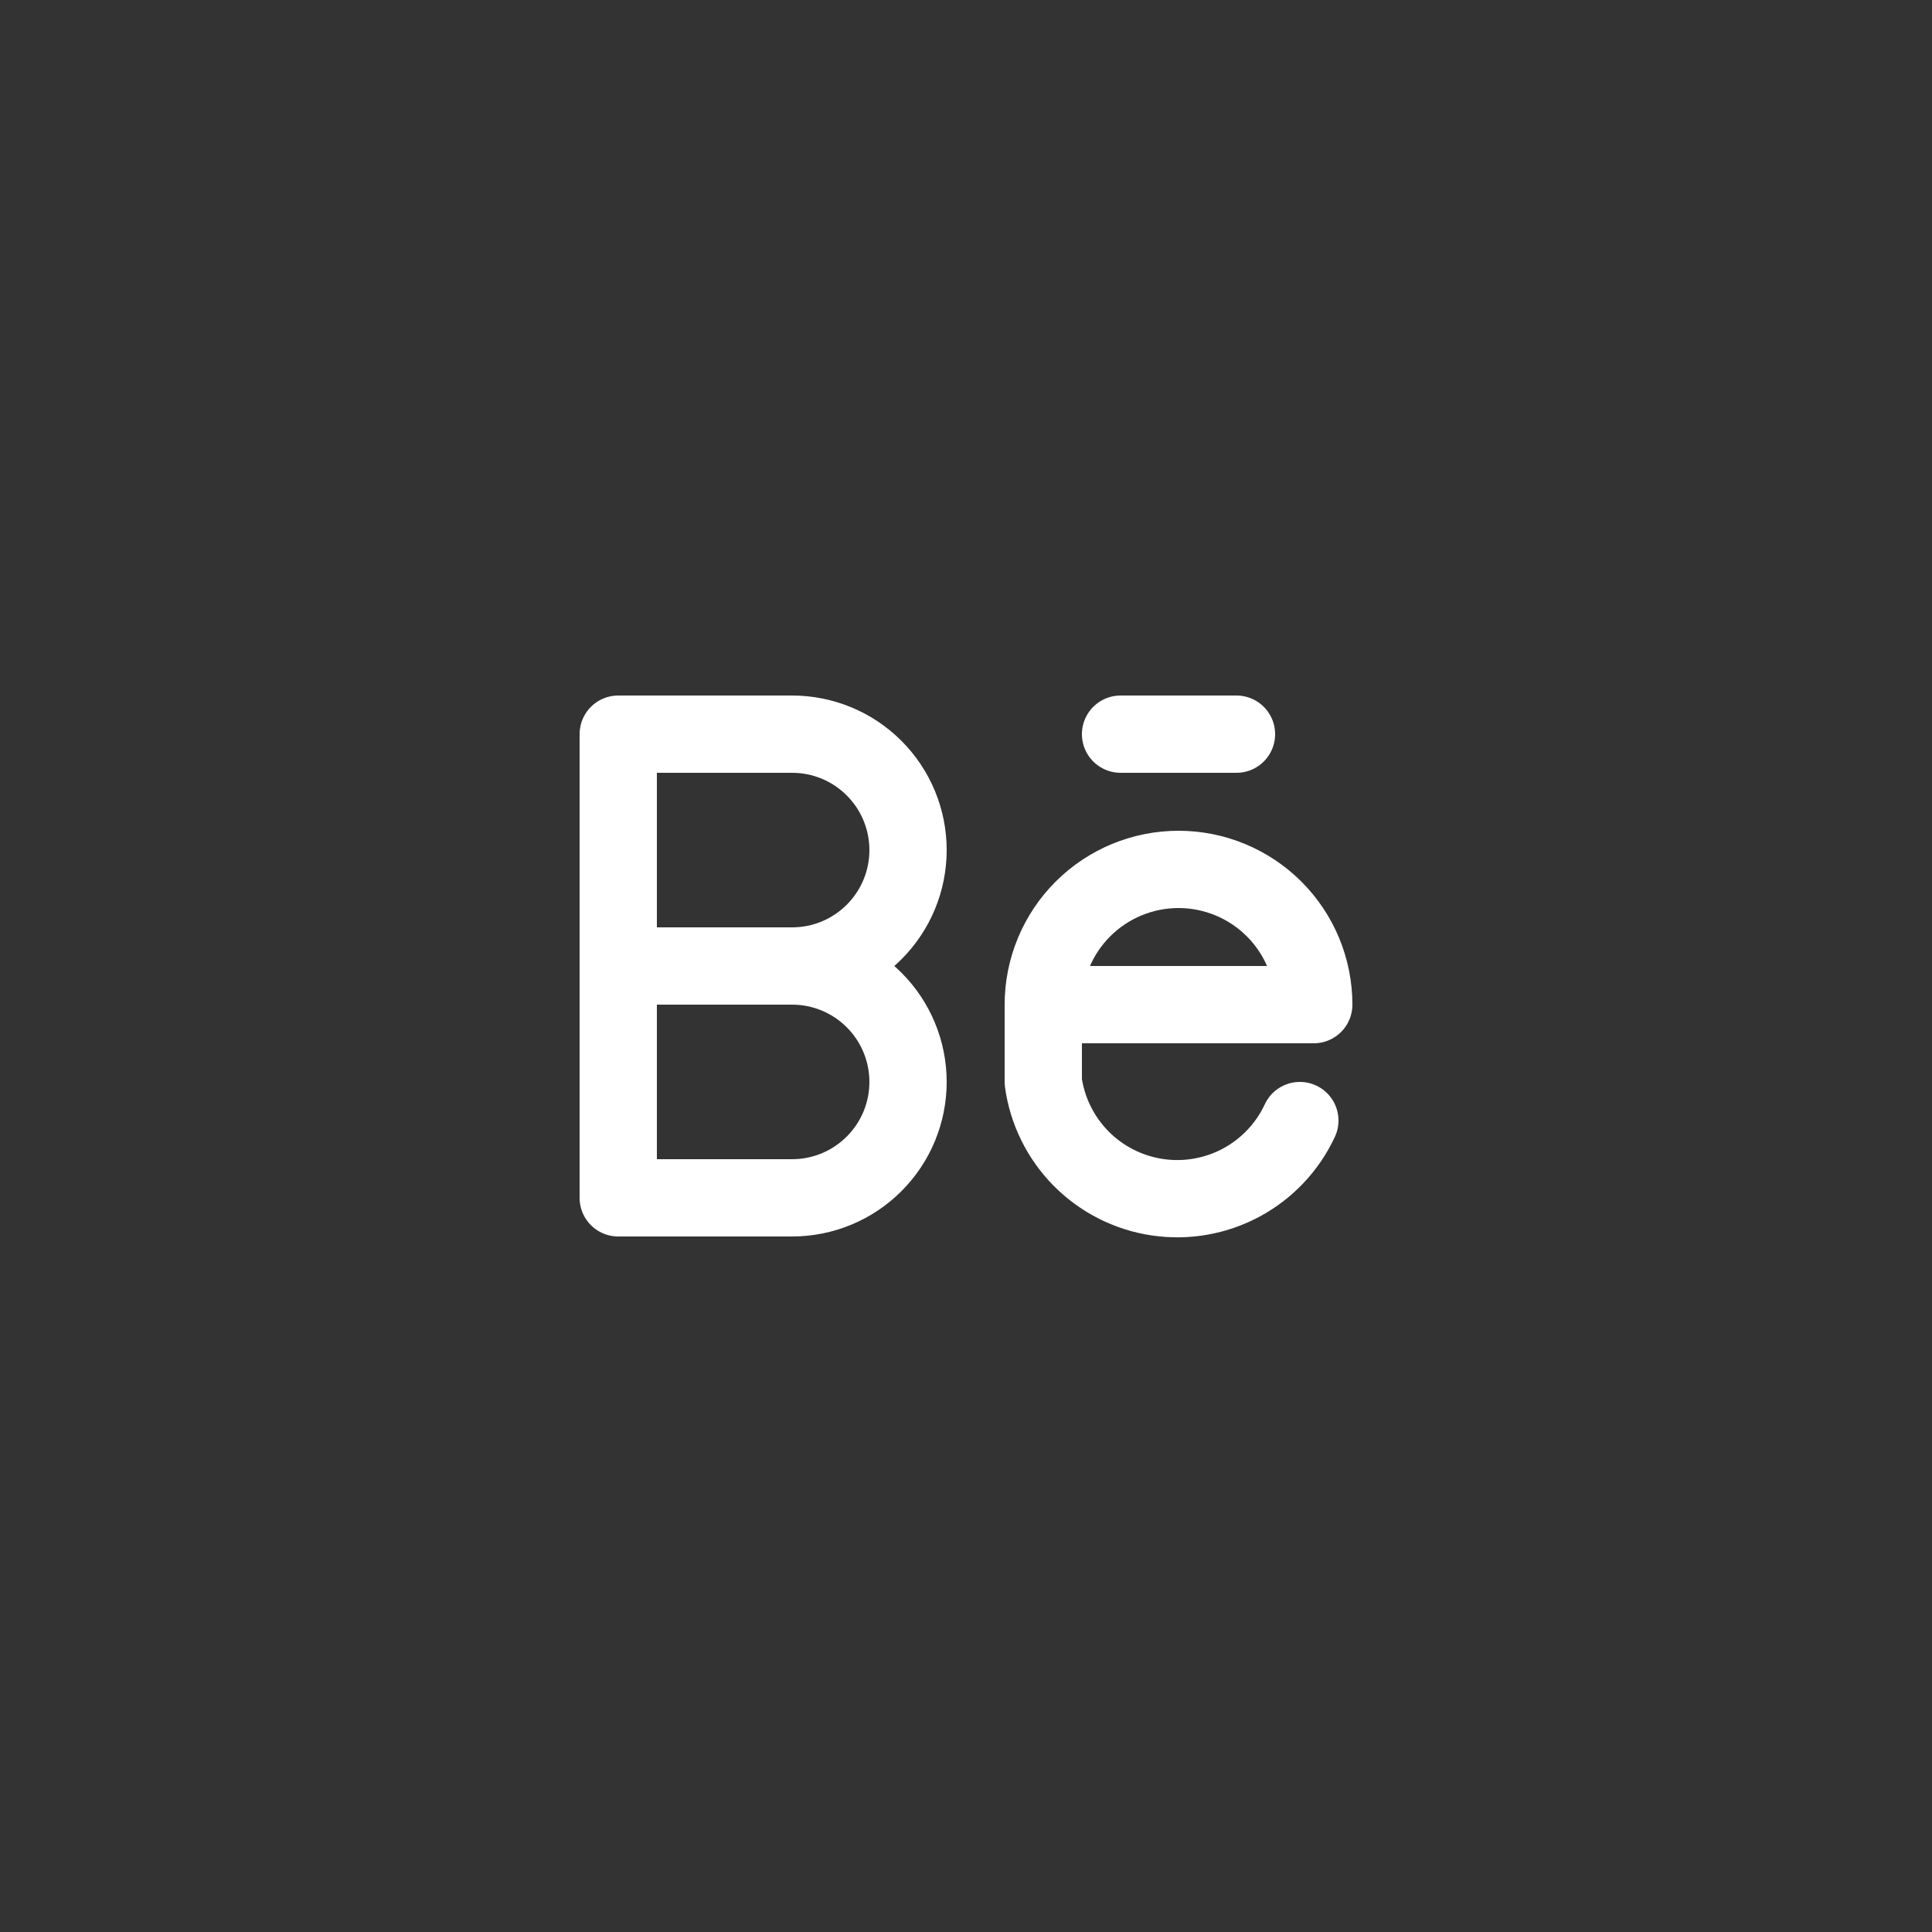 <svg width="50" height="50" viewBox="0 0 50 50" fill="none" xmlns="http://www.w3.org/2000/svg">
<rect x="0" y="0" width="50" height="50" fill="#333333" stroke="none"/>
<path d="M20.5 25C21.296 25 22.059 24.684 22.621 24.121C23.184 23.559 23.5 22.796 23.5 22C23.5 21.204 23.184 20.441 22.621 19.879C22.059 19.316 21.296 19 20.5 19H16V31H20.5C21.296 31 22.059 30.684 22.621 30.121C23.184 29.559 23.5 28.796 23.5 28C23.5 27.204 23.184 26.441 22.621 25.879C22.059 25.316 21.296 25 20.5 25ZM20.5 25H16M27 26H34C34 25.072 33.631 24.181 32.975 23.525C32.319 22.869 31.428 22.5 30.5 22.5C29.572 22.5 28.681 22.869 28.025 23.525C27.369 24.181 27 25.072 27 26ZM27 26V28C27.103 28.749 27.446 29.444 27.977 29.982C28.508 30.519 29.199 30.871 29.946 30.983C30.693 31.096 31.457 30.963 32.123 30.606C32.789 30.248 33.321 29.685 33.64 29M29 19H32" stroke="white" stroke-width="2" stroke-linecap="round" stroke-linejoin="round"/>
</svg>

